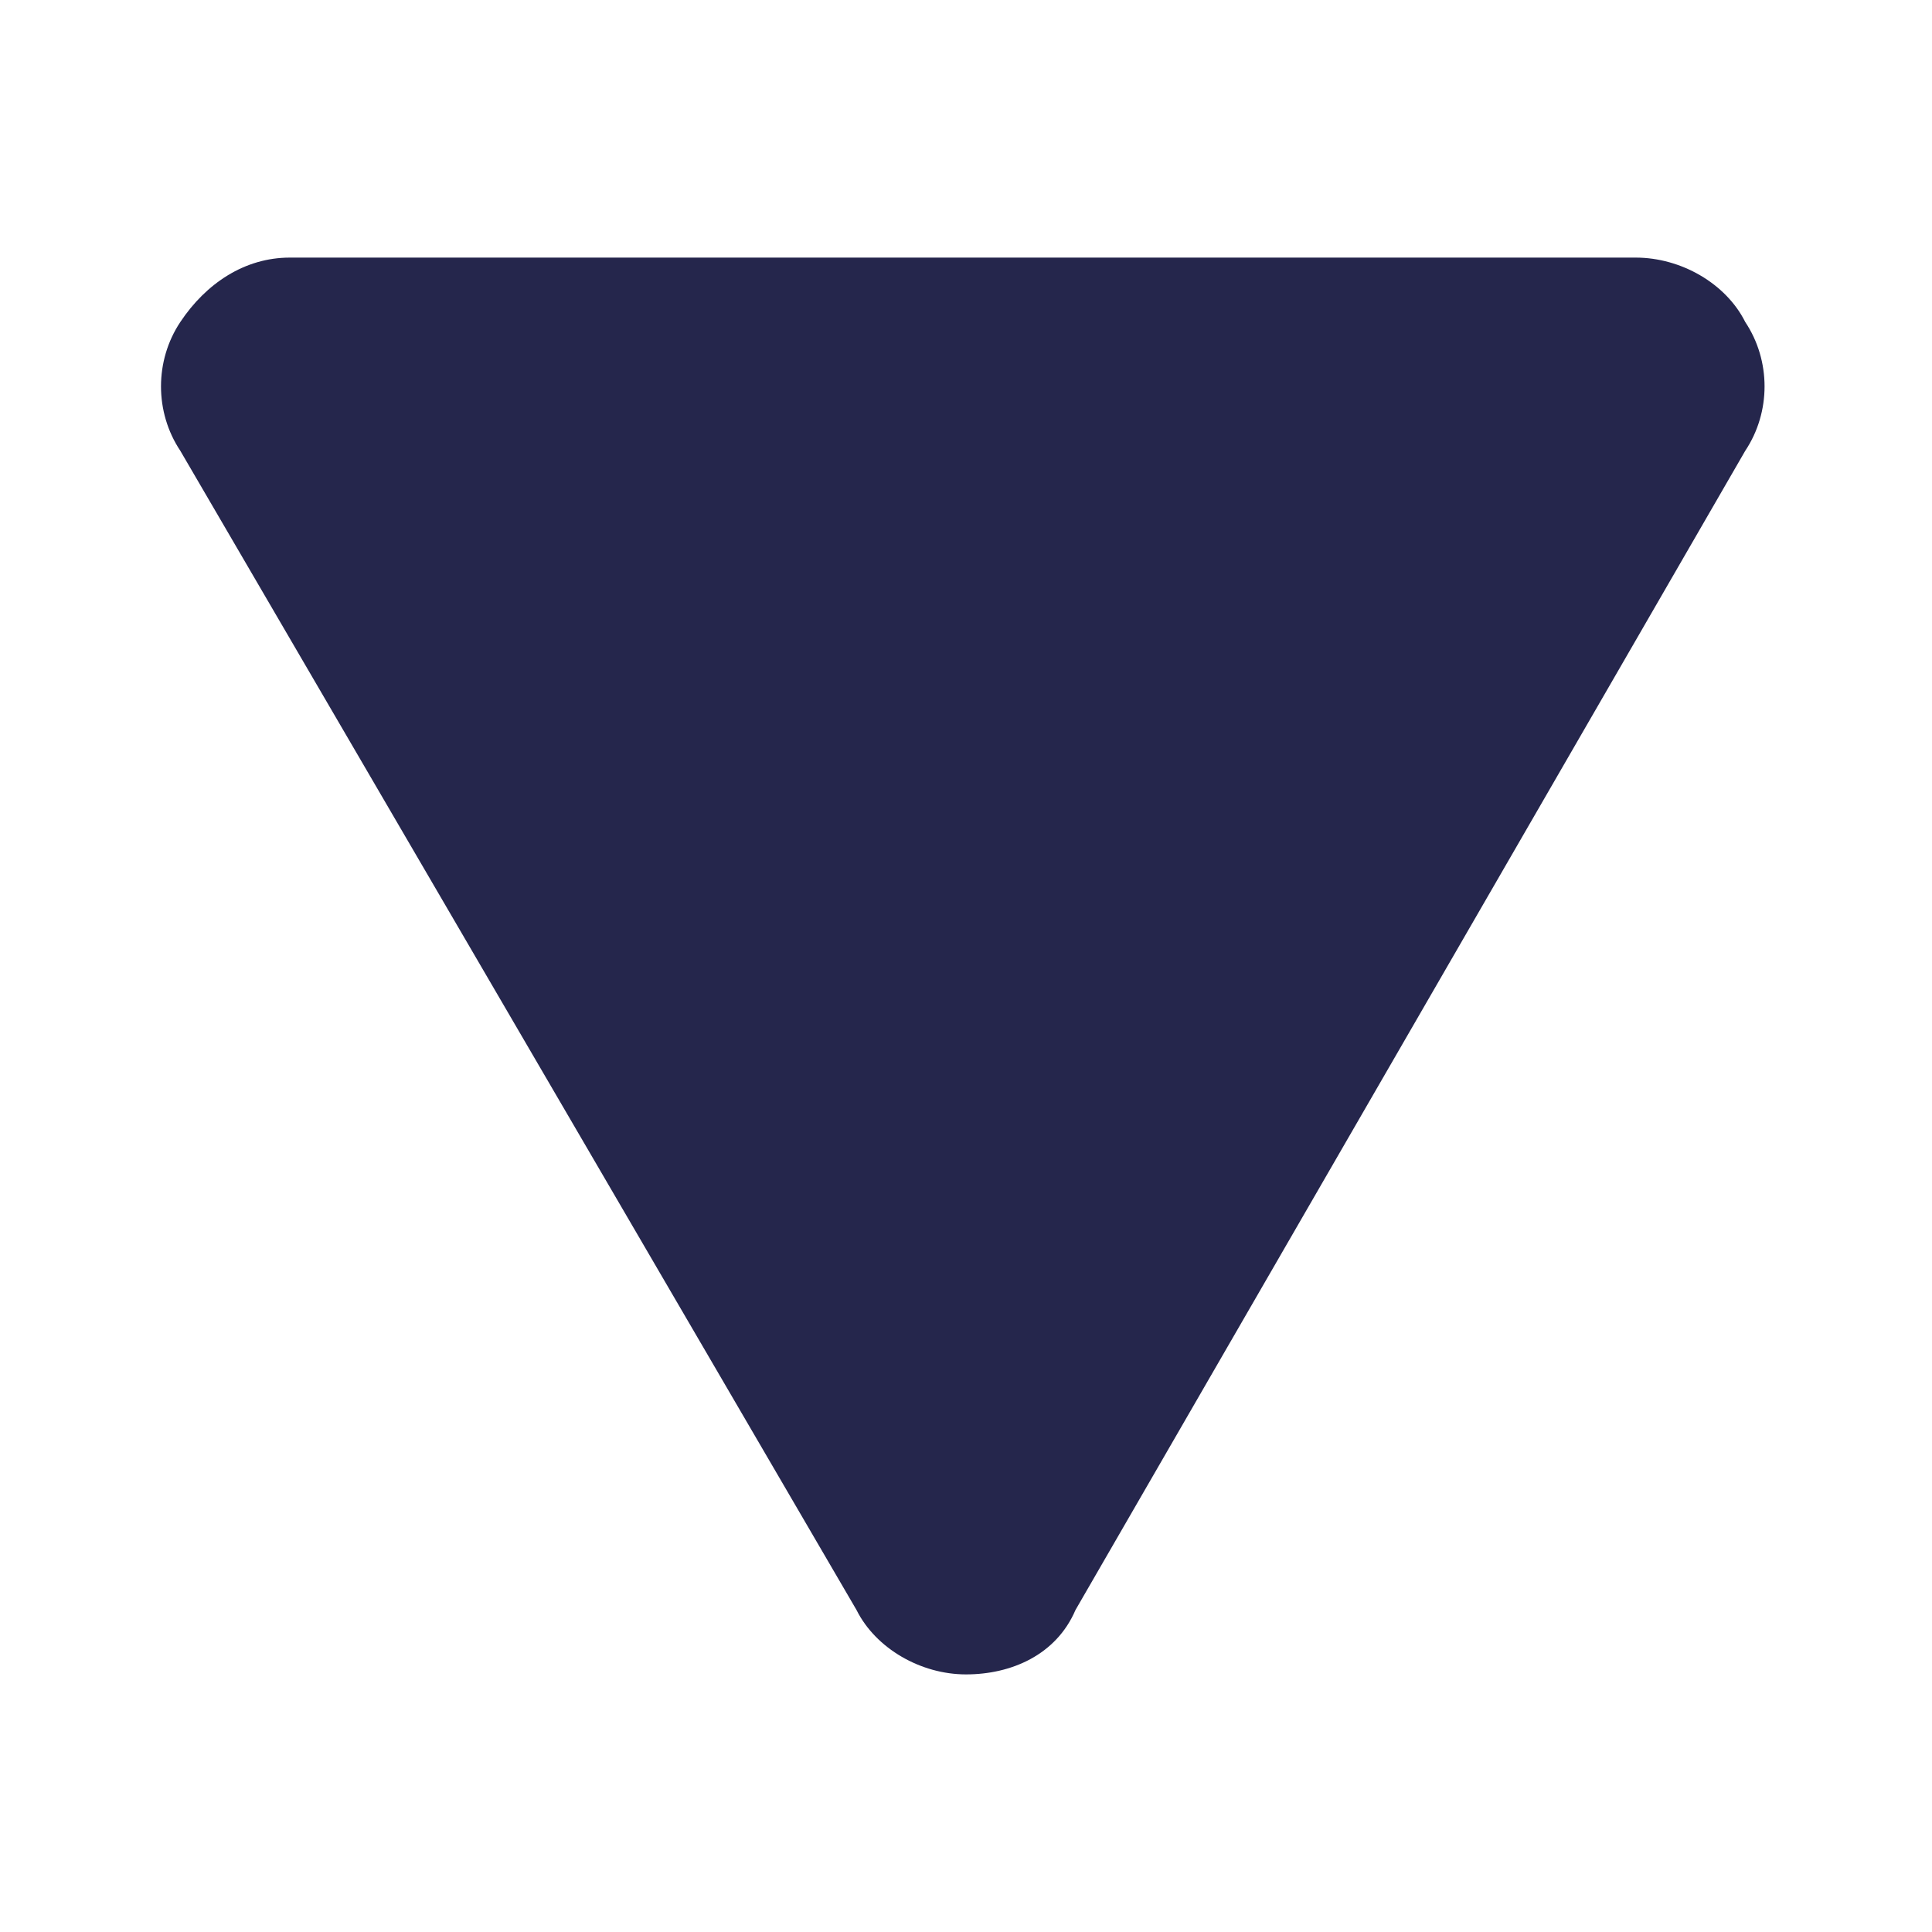 <svg version="1.1" xmlns="http://www.w3.org/2000/svg" x="0px" y="0px" width="30px" height="30px" viewBox="0 0 30 30">
	 <path fill="#25264C" d="M15,26c-0.7,0-1.4-0.4-1.7-1L2.8,7c-0.4-0.6-0.4-1.4,0-2c0.4-0.6,1-1,1.7-1h20.9c0.7,0,1.4,0.4,1.7,1
			c0.4,0.6,0.4,1.4,0,2L16.7,25C16.4,25.7,15.7,26,15,26z"/>
</svg>